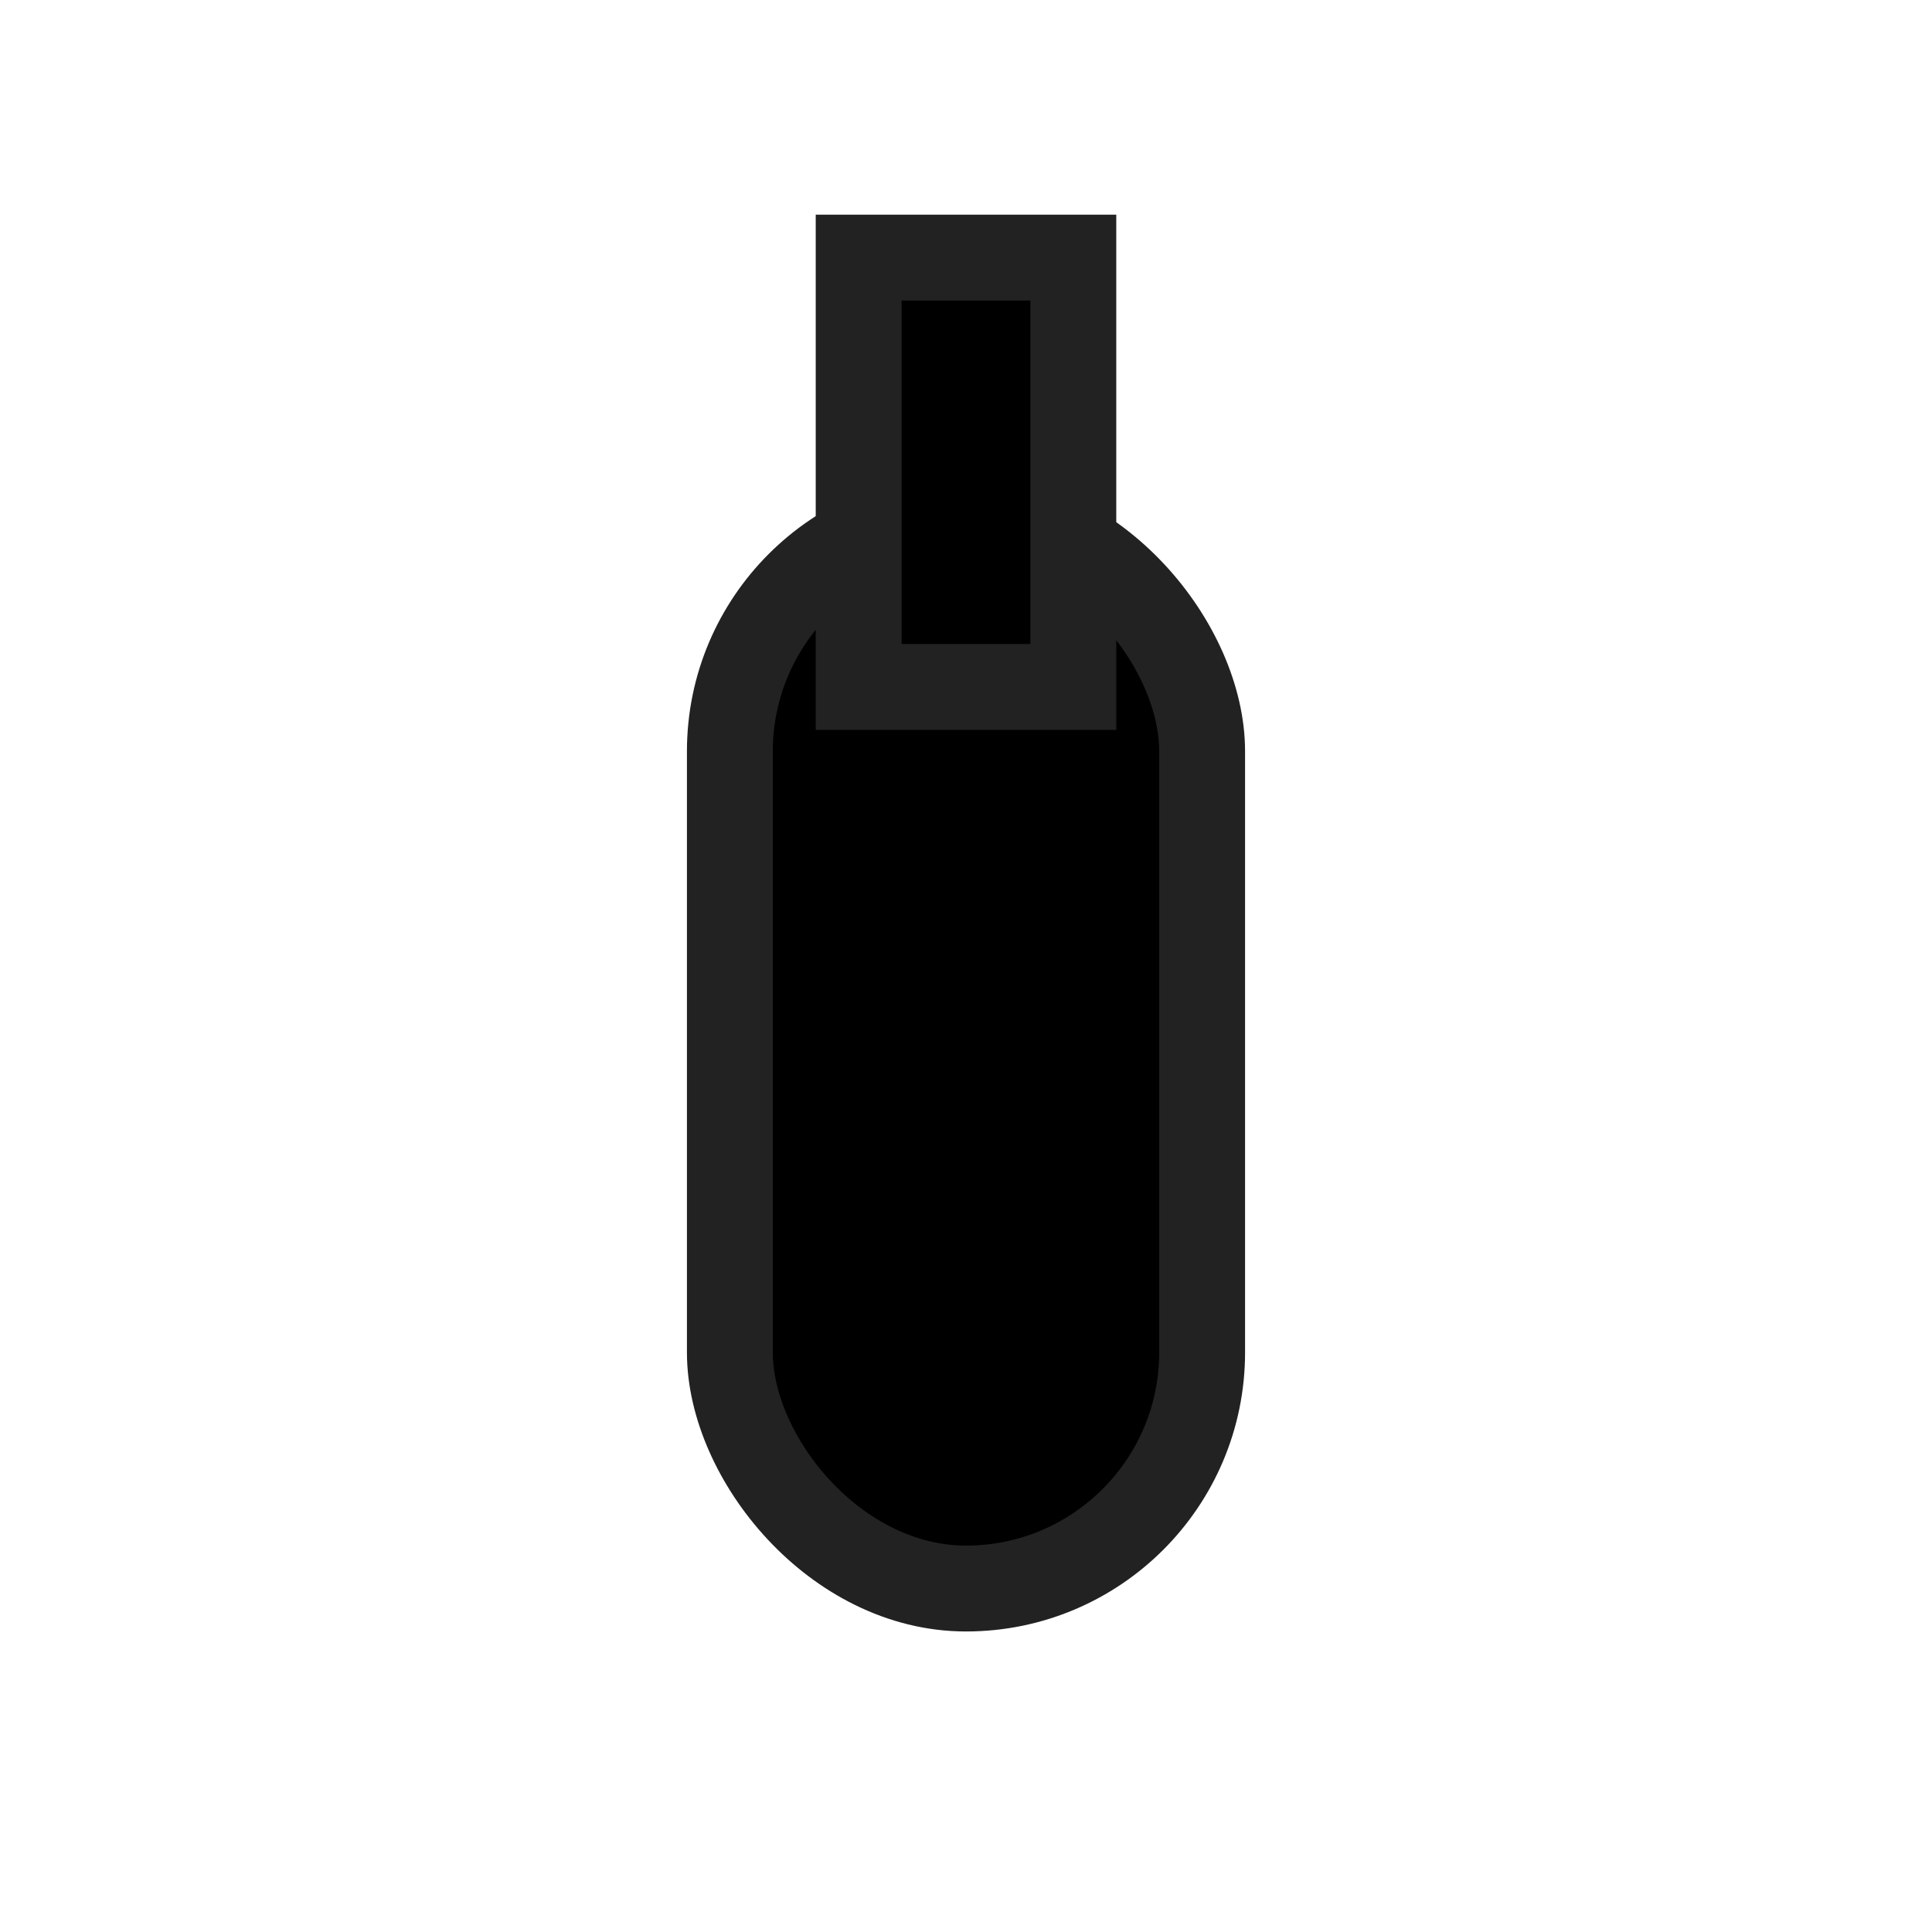 <!-- filepath: /Users/galmoyal/Desktop/code sandbox/chess-mess/Client/public/pieces/b_king.svg -->
<svg xmlns="http://www.w3.org/2000/svg" width="45" height="45">
  <rect x="17" y="12" width="11" height="25" rx="5.5" fill="#000" stroke="#222" stroke-width="2"/>
  <rect x="20" y="6" width="5" height="10" fill="#000" stroke="#222" stroke-width="2"/>
</svg>